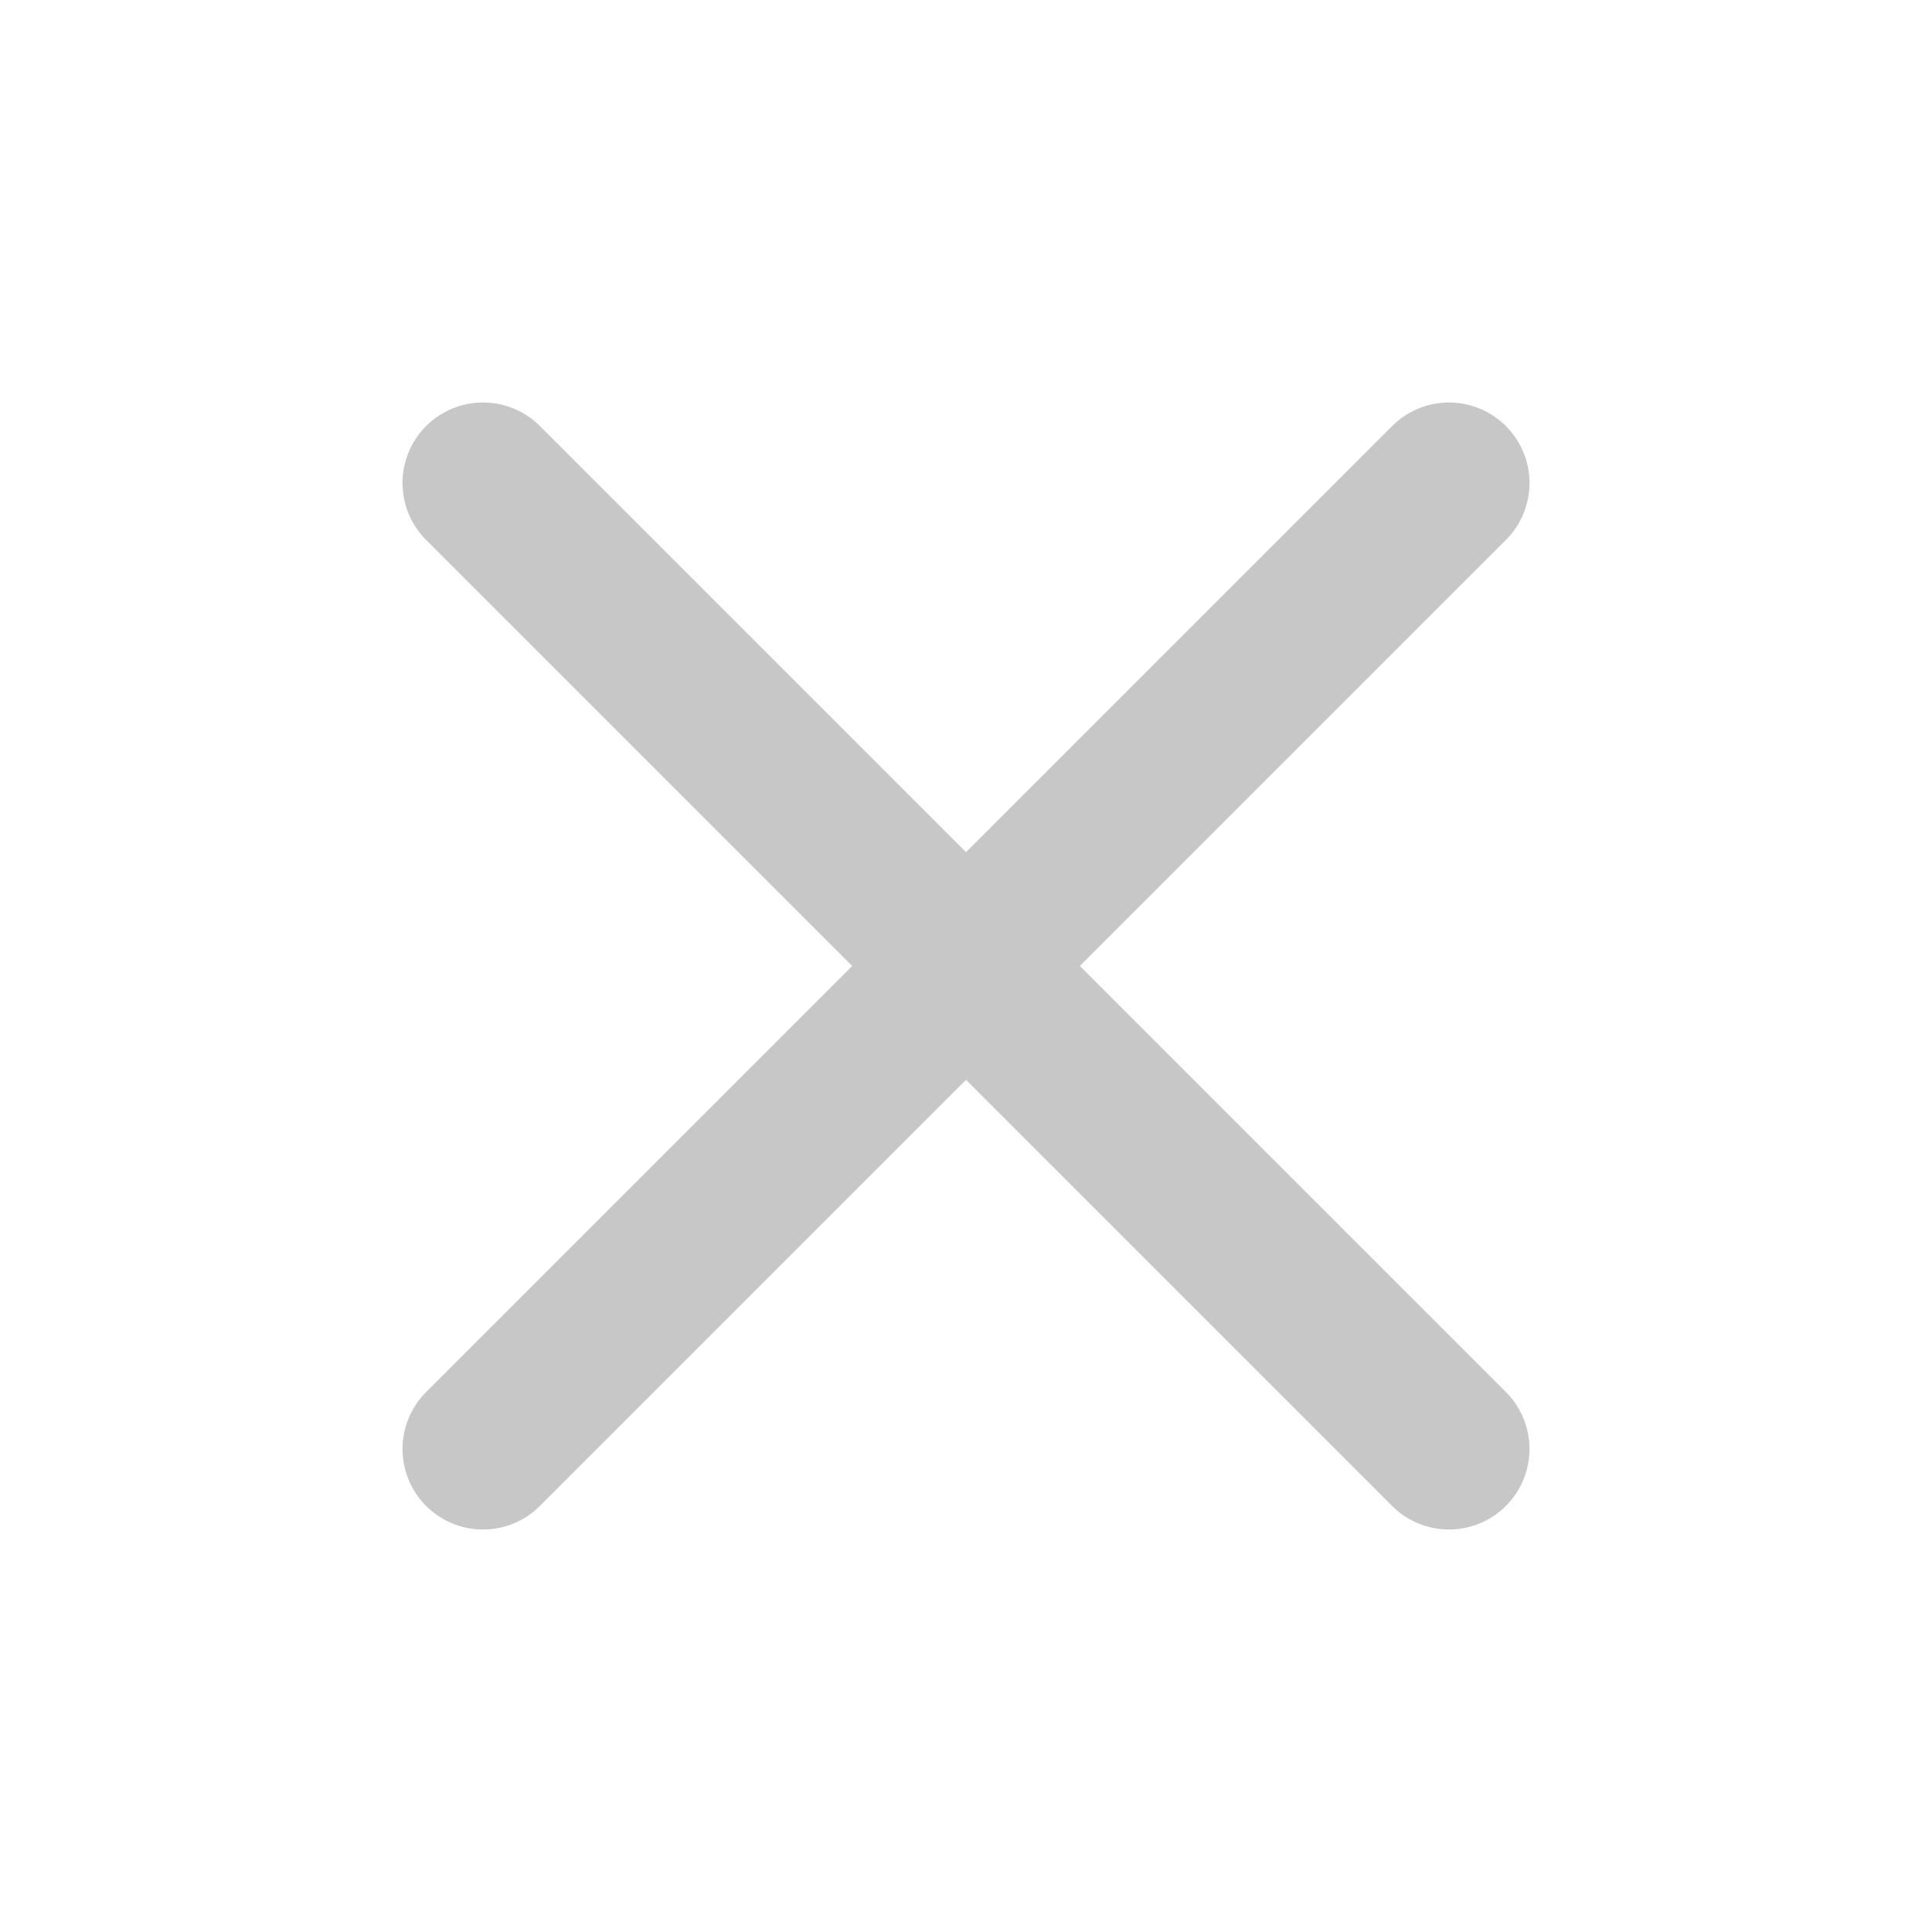 <svg width="24" height="24" viewBox="0 0 24 24" fill="none" xmlns="http://www.w3.org/2000/svg">
<path d="M6 18L18 6M6 6L18 18" stroke="#C8C7C7" stroke-width="2" stroke-linecap="round" stroke-linejoin="round"/>
</svg>
